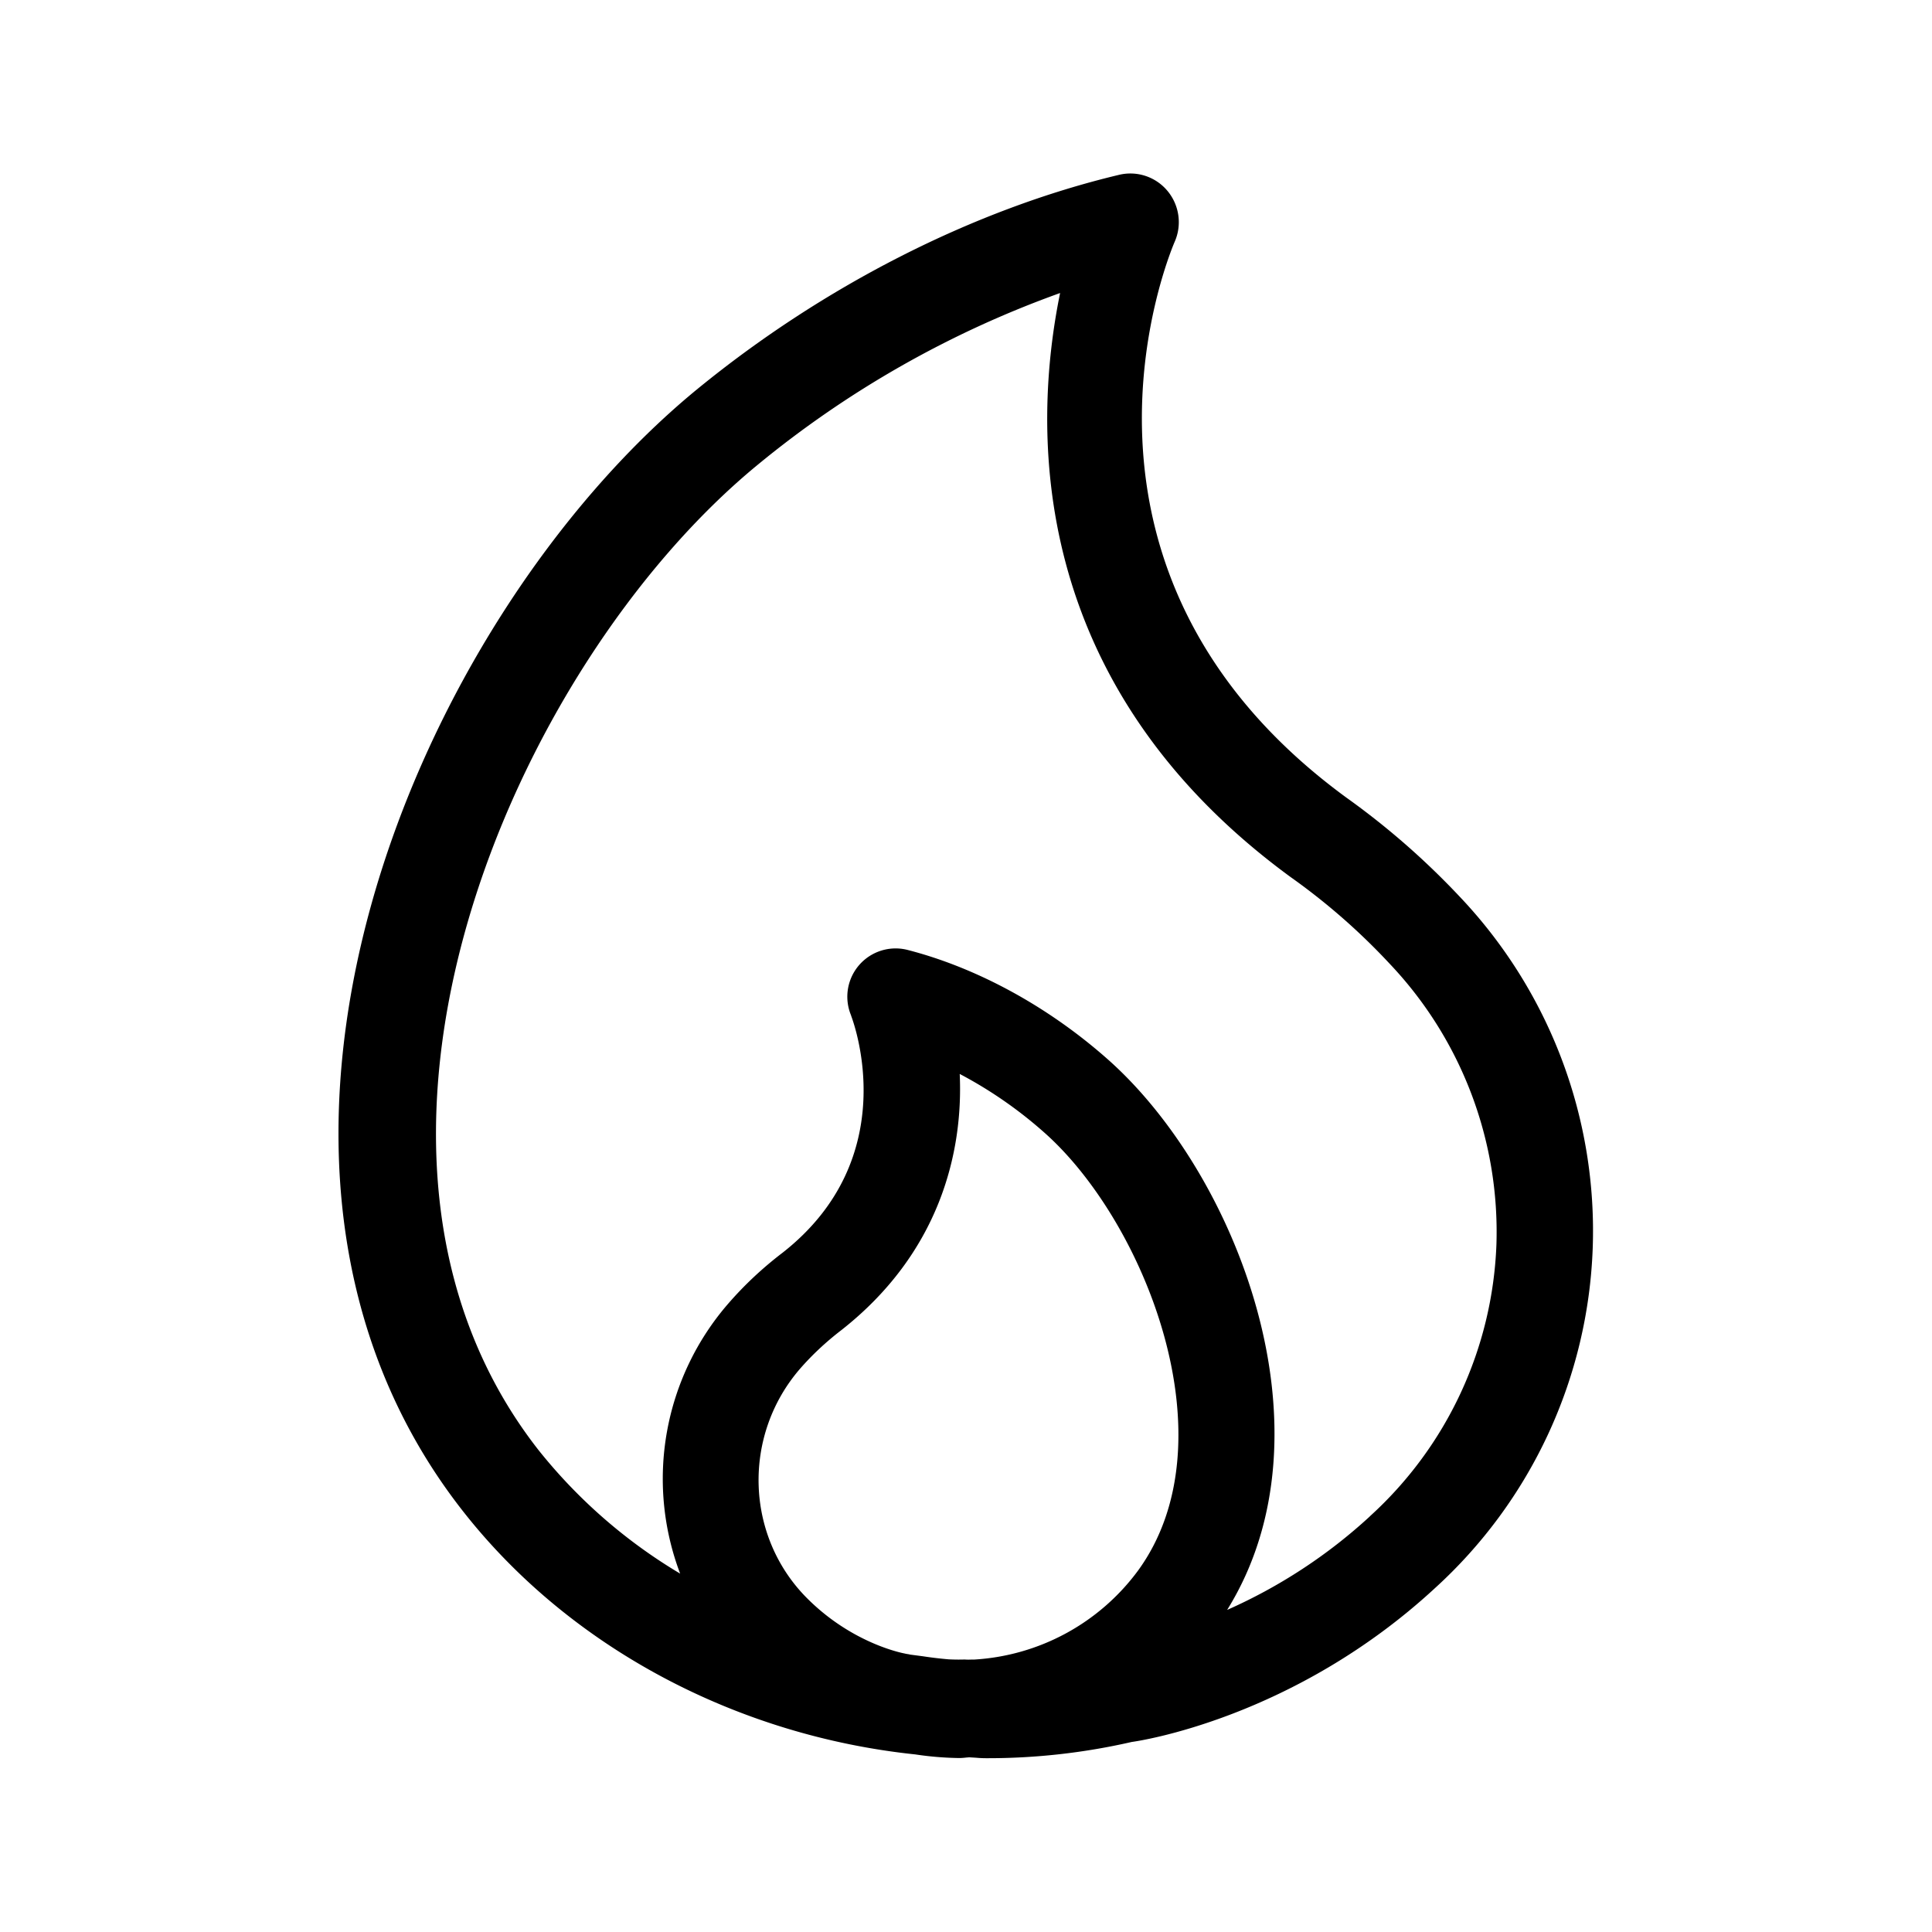<svg xmlns="http://www.w3.org/2000/svg" width="24" height="24" fill="none"><path fill="#000" d="M16.729 9.911q.765.547 1.409 1.233a6.03 6.03 0 0 1 1.647 4.367 6 6 0 0 1-1.96 4.218c-1.751 1.617-3.684 1.9-3.765 1.91a8 8 0 0 1-1.81.202q-.063 0-.126-.006l-.084-.005-.038.003q-.04.005-.083.006a4 4 0 0 1-.549-.045c-2.19-.23-4.277-1.306-5.624-3.028-3.404-4.35-.6-11.042 2.907-13.925 1.572-1.288 3.437-2.238 5.252-2.67a.6.6 0 0 1 .6.203c.145.176.18.42.087.63-.07.165-1.712 4.095 2.137 6.907m.288 8.925a4.8 4.8 0 0 0 1.572-3.373 4.84 4.84 0 0 0-1.325-3.49 8 8 0 0 0-1.232-1.078c-3.292-2.41-3.205-5.583-2.863-7.255a12.6 12.6 0 0 0-3.757 2.134C6.36 8.281 3.78 14.292 6.687 18.01a6.5 6.5 0 0 0 1.762 1.538 3.32 3.32 0 0 1 .594-3.35q.302-.349.678-.636c1.512-1.185.881-2.867.852-2.944v-.003a.6.6 0 0 1 .7-.815c.86.221 1.742.7 2.481 1.353 1.6 1.41 2.868 4.628 1.49 6.846.65-.288 1.25-.68 1.773-1.162m-5.77 1.706.03.005q.015.002.029.006l.16.021q.156.024.32.038.1.005.198.002.037.003.075.001h.037a2.73 2.73 0 0 0 2.04-1.104c1.178-1.616.078-4.35-1.169-5.448a5.3 5.3 0 0 0-1.045-.723c.045.983-.255 2.227-1.47 3.182q-.286.22-.51.476c-.726.835-.686 2.095.095 2.866.571.566 1.205.677 1.21.677"/></svg>